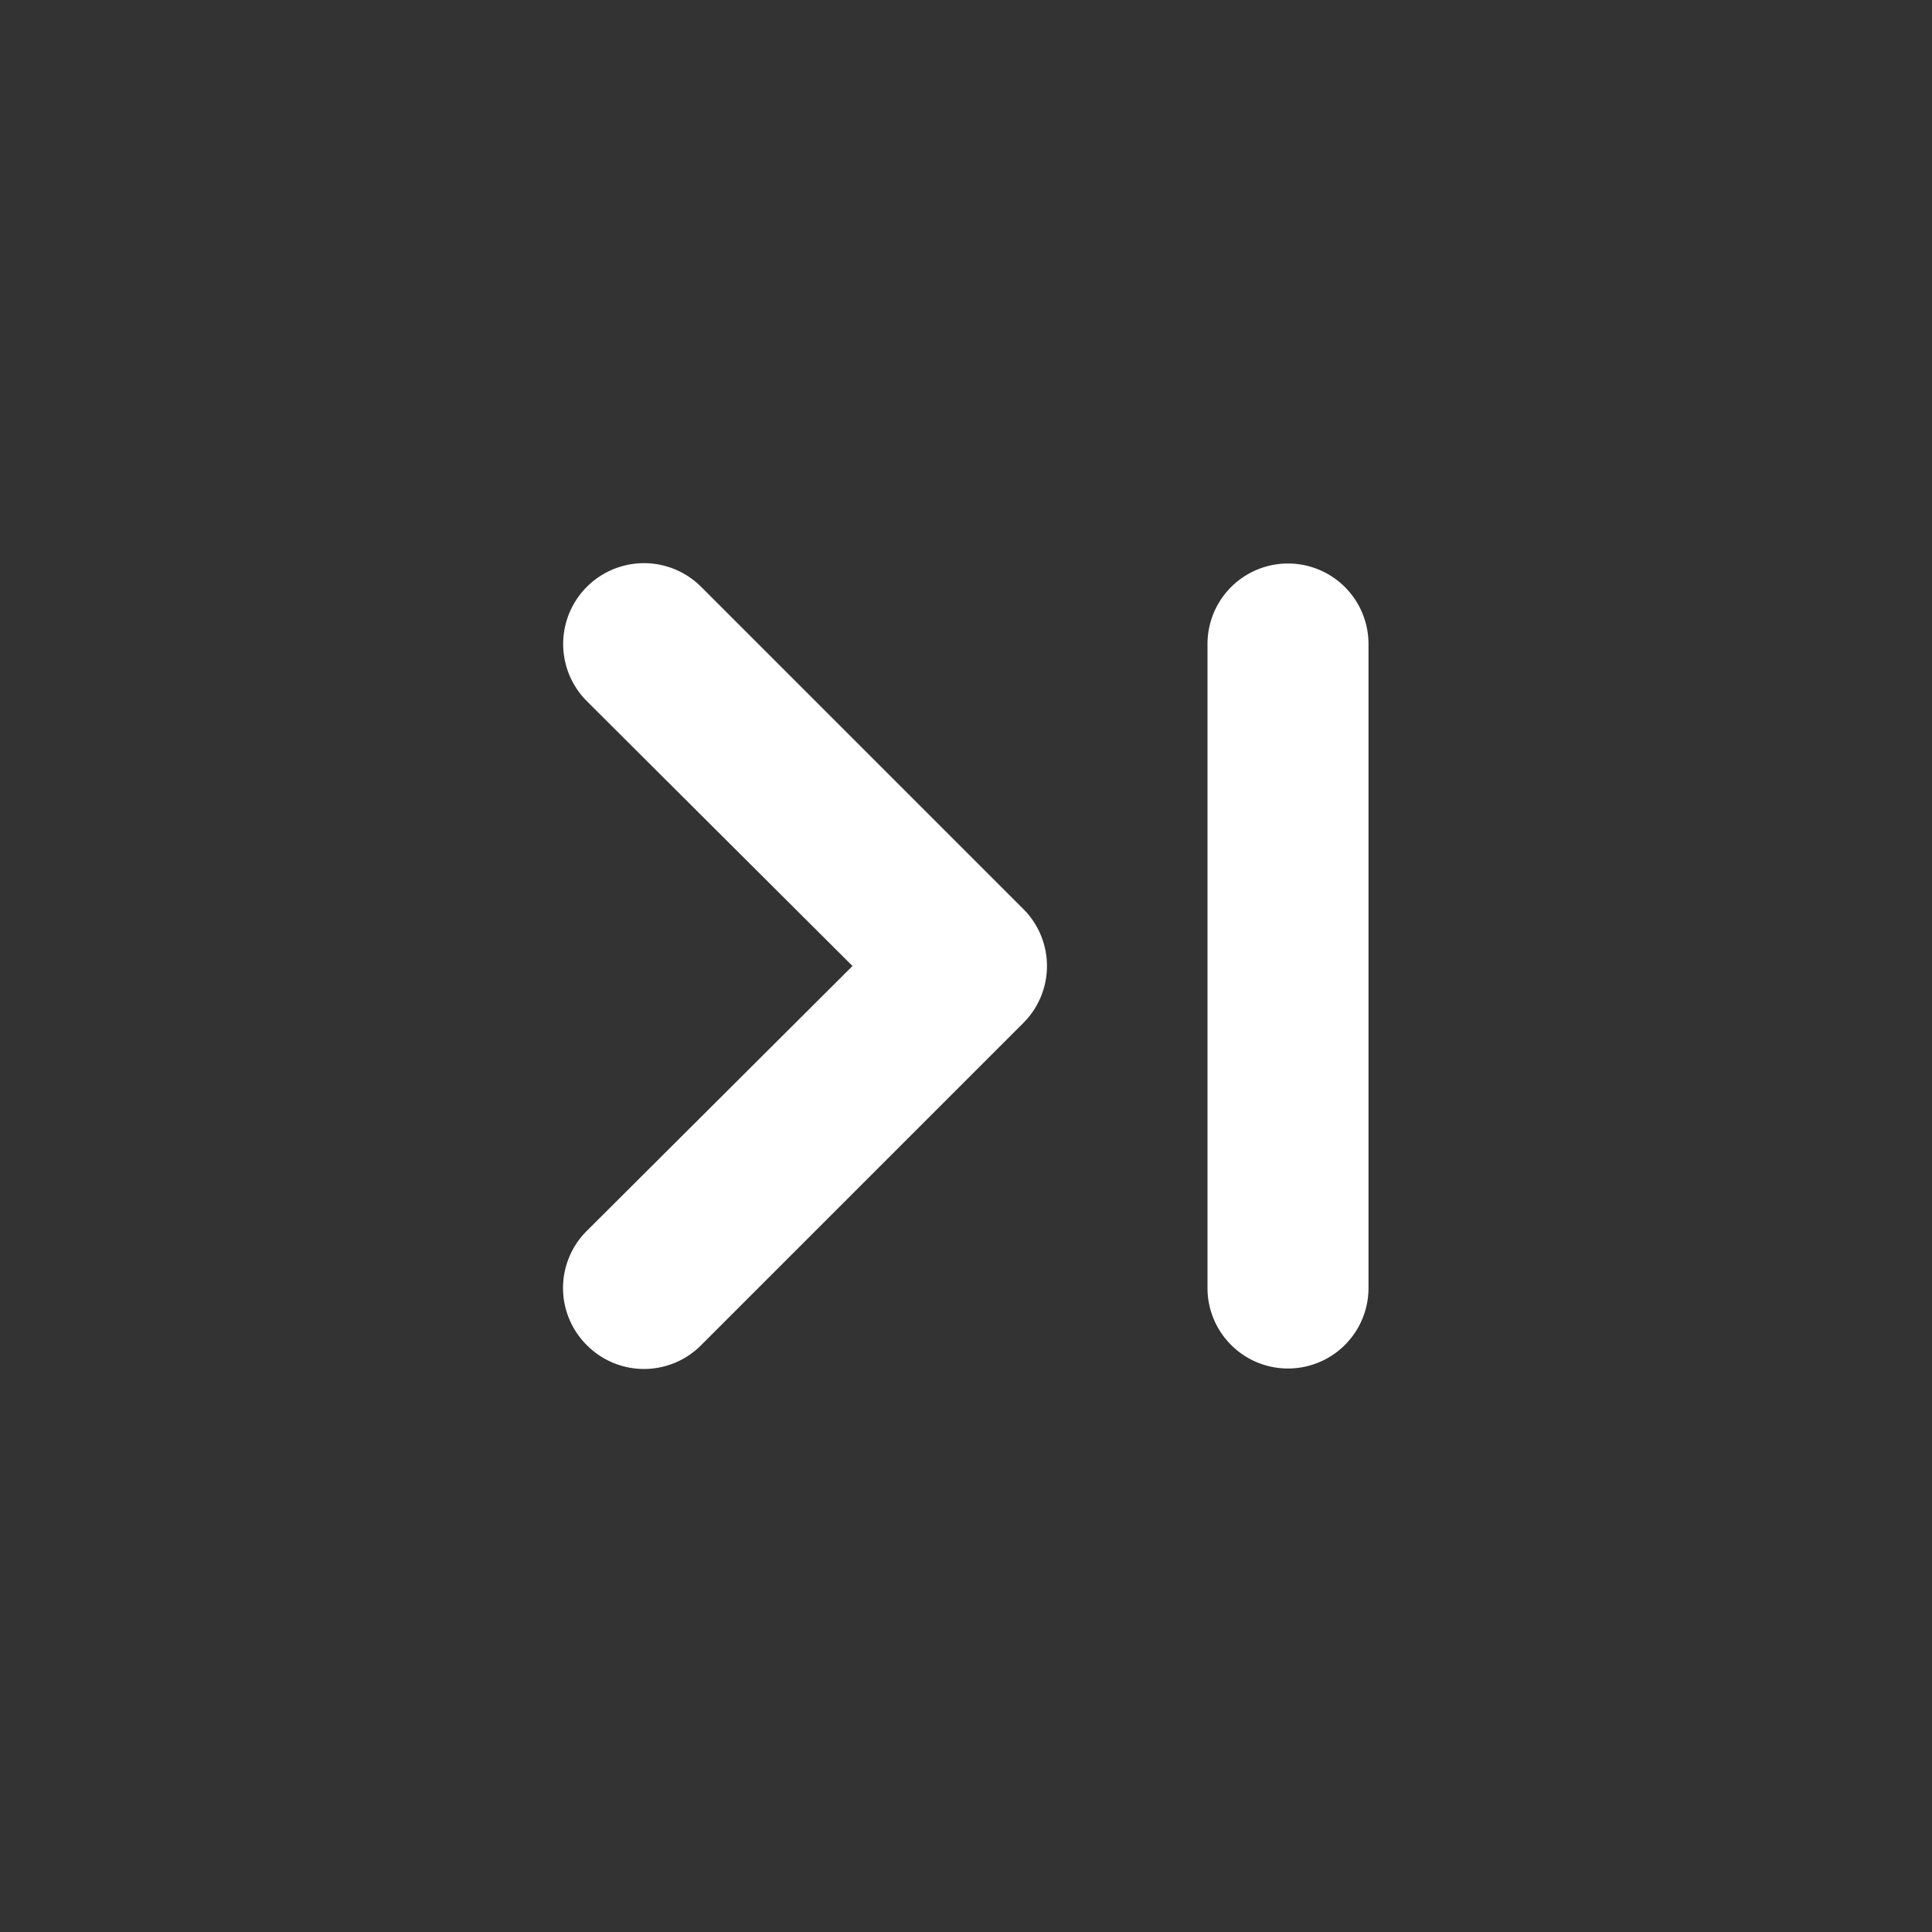<svg xmlns="http://www.w3.org/2000/svg" viewBox="0 0 24 24" id="step-forward"><rect x="0" y="0" width="24" height="24" fill="#333333" stroke="none"/><path fill="#FFFFFF" d="M8.71,7.29A1,1,0,1,0,7.29,8.71L10.59,12l-3.3,3.29a1,1,0,0,0,0,1.42,1,1,0,0,0,1.42,0l4-4a1,1,0,0,0,0-1.42ZM16,7a1,1,0,0,0-1,1v8a1,1,0,0,0,2,0V8A1,1,0,0,0,16,7Z"></path></svg>